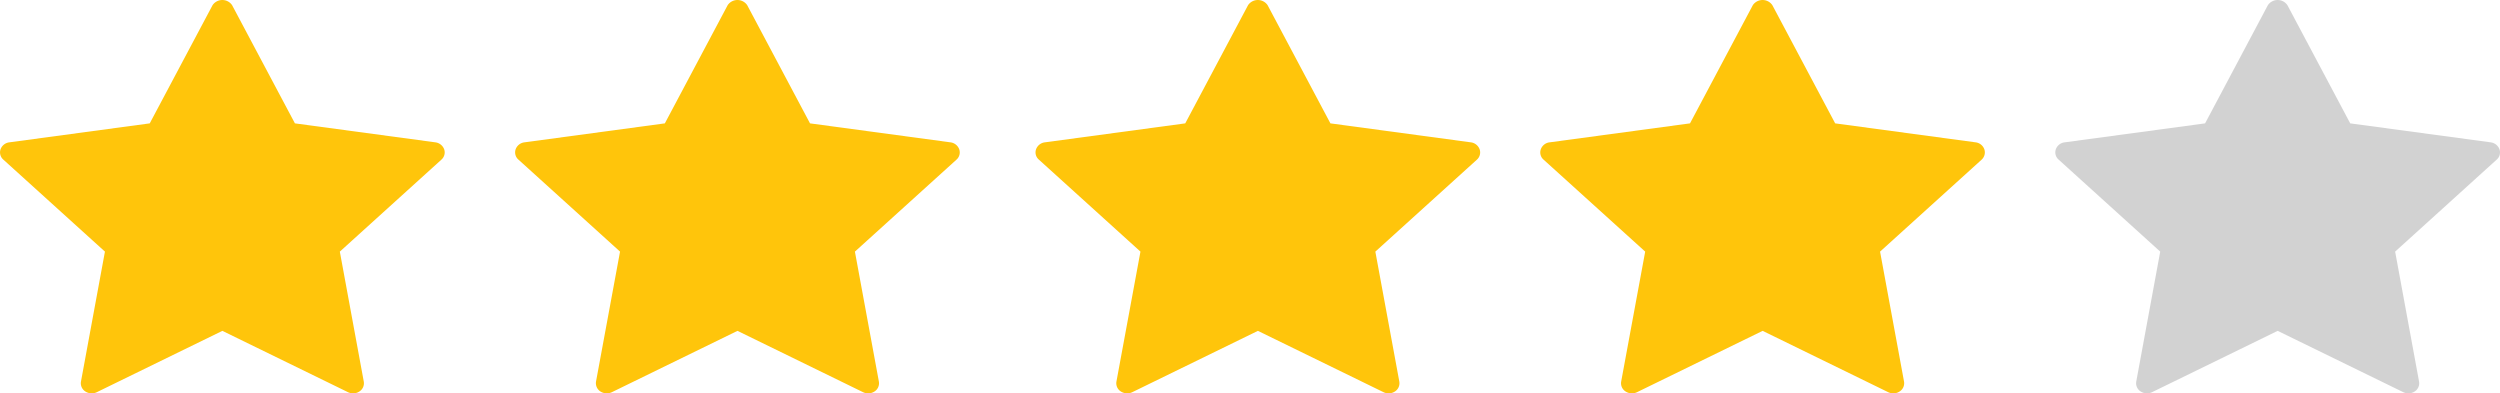 <svg id="Group_18166" data-name="Group 18166" xmlns="http://www.w3.org/2000/svg" width="102.538" height="16.132" viewBox="0 0 102.538 16.132">
  <g id="Group_17675" data-name="Group 17675" transform="translate(0 0)">
    <path id="Path_21657" data-name="Path 21657" d="M43.224,207.351a.444.444,0,0,0-.361-.283l-5.76-.778-2.577-4.849a.485.485,0,0,0-.8,0l-2.577,4.849-5.758.778a.439.439,0,0,0-.361.283.394.394,0,0,0,.113.425l4.168,3.774-.983,5.329a.4.4,0,0,0,.177.405.478.478,0,0,0,.472.032l5.151-2.516,5.153,2.516a.471.471,0,0,0,.209.047.463.463,0,0,0,.262-.079.4.4,0,0,0,.175-.405l-.982-5.329,4.168-3.774A.392.392,0,0,0,43.224,207.351Z" transform="translate(-25.007 -201.23)" fill="#ffc50b"/>
    <path id="Path_21658" data-name="Path 21658" d="M130.394,207.351a.441.441,0,0,0-.361-.283l-5.758-.778-2.577-4.849a.485.485,0,0,0-.8,0l-2.577,4.849-5.758.778a.439.439,0,0,0-.361.283.392.392,0,0,0,.113.425l4.168,3.774-.985,5.329a.407.407,0,0,0,.177.405.479.479,0,0,0,.472.032L121.3,214.8l5.151,2.516a.477.477,0,0,0,.209.047.466.466,0,0,0,.264-.079.4.4,0,0,0,.175-.405l-.983-5.329,4.168-3.774A.392.392,0,0,0,130.394,207.351Z" transform="translate(-91.052 -201.23)" fill="#ffc50b"/>
    <path id="Path_21659" data-name="Path 21659" d="M218.466,207.351a.441.441,0,0,0-.361-.283l-5.758-.778-2.577-4.849a.485.485,0,0,0-.8,0l-2.577,4.849-5.757.778a.439.439,0,0,0-.361.283.389.389,0,0,0,.113.425l4.168,3.774-.985,5.329a.4.4,0,0,0,.177.405.479.479,0,0,0,.472.032l5.153-2.516,5.153,2.516a.465.465,0,0,0,.208.047.459.459,0,0,0,.262-.079.4.4,0,0,0,.177-.405l-.983-5.329,4.168-3.774A.394.394,0,0,0,218.466,207.351Z" transform="translate(-157.78 -201.23)" fill="#ffc50b"/>
    <path id="Path_21660" data-name="Path 21660" d="M303.881,207.351a.436.436,0,0,0-.359-.283l-5.758-.778-2.577-4.849a.485.485,0,0,0-.8,0l-2.577,4.849-5.758.778a.437.437,0,0,0-.361.283.391.391,0,0,0,.111.425l4.17,3.774-.985,5.329a.4.4,0,0,0,.177.405.478.478,0,0,0,.472.032l5.153-2.516,5.151,2.516a.471.471,0,0,0,.209.047.463.463,0,0,0,.262-.079.4.4,0,0,0,.177-.405l-.983-5.329,4.168-3.774A.4.4,0,0,0,303.881,207.351Z" transform="translate(-222.494 -201.23)" fill="#ffc50b"/>
  </g>
  <path id="Path_25638" data-name="Path 25638" d="M391.045,207.351a.444.444,0,0,0-.361-.283l-5.76-.778-2.577-4.849a.485.485,0,0,0-.8,0l-2.576,4.849-5.76.778a.439.439,0,0,0-.361.283.392.392,0,0,0,.113.425l4.168,3.774-.983,5.329a.4.4,0,0,0,.177.405.475.475,0,0,0,.47.032l5.153-2.516,5.153,2.516a.471.471,0,0,0,.209.047.463.463,0,0,0,.262-.079.4.4,0,0,0,.175-.405l-.981-5.329,4.166-3.774A.391.391,0,0,0,391.045,207.351Z" transform="translate(-288.529 -201.23)" fill="#a7a7a7" opacity="0.5"/>
</svg>
